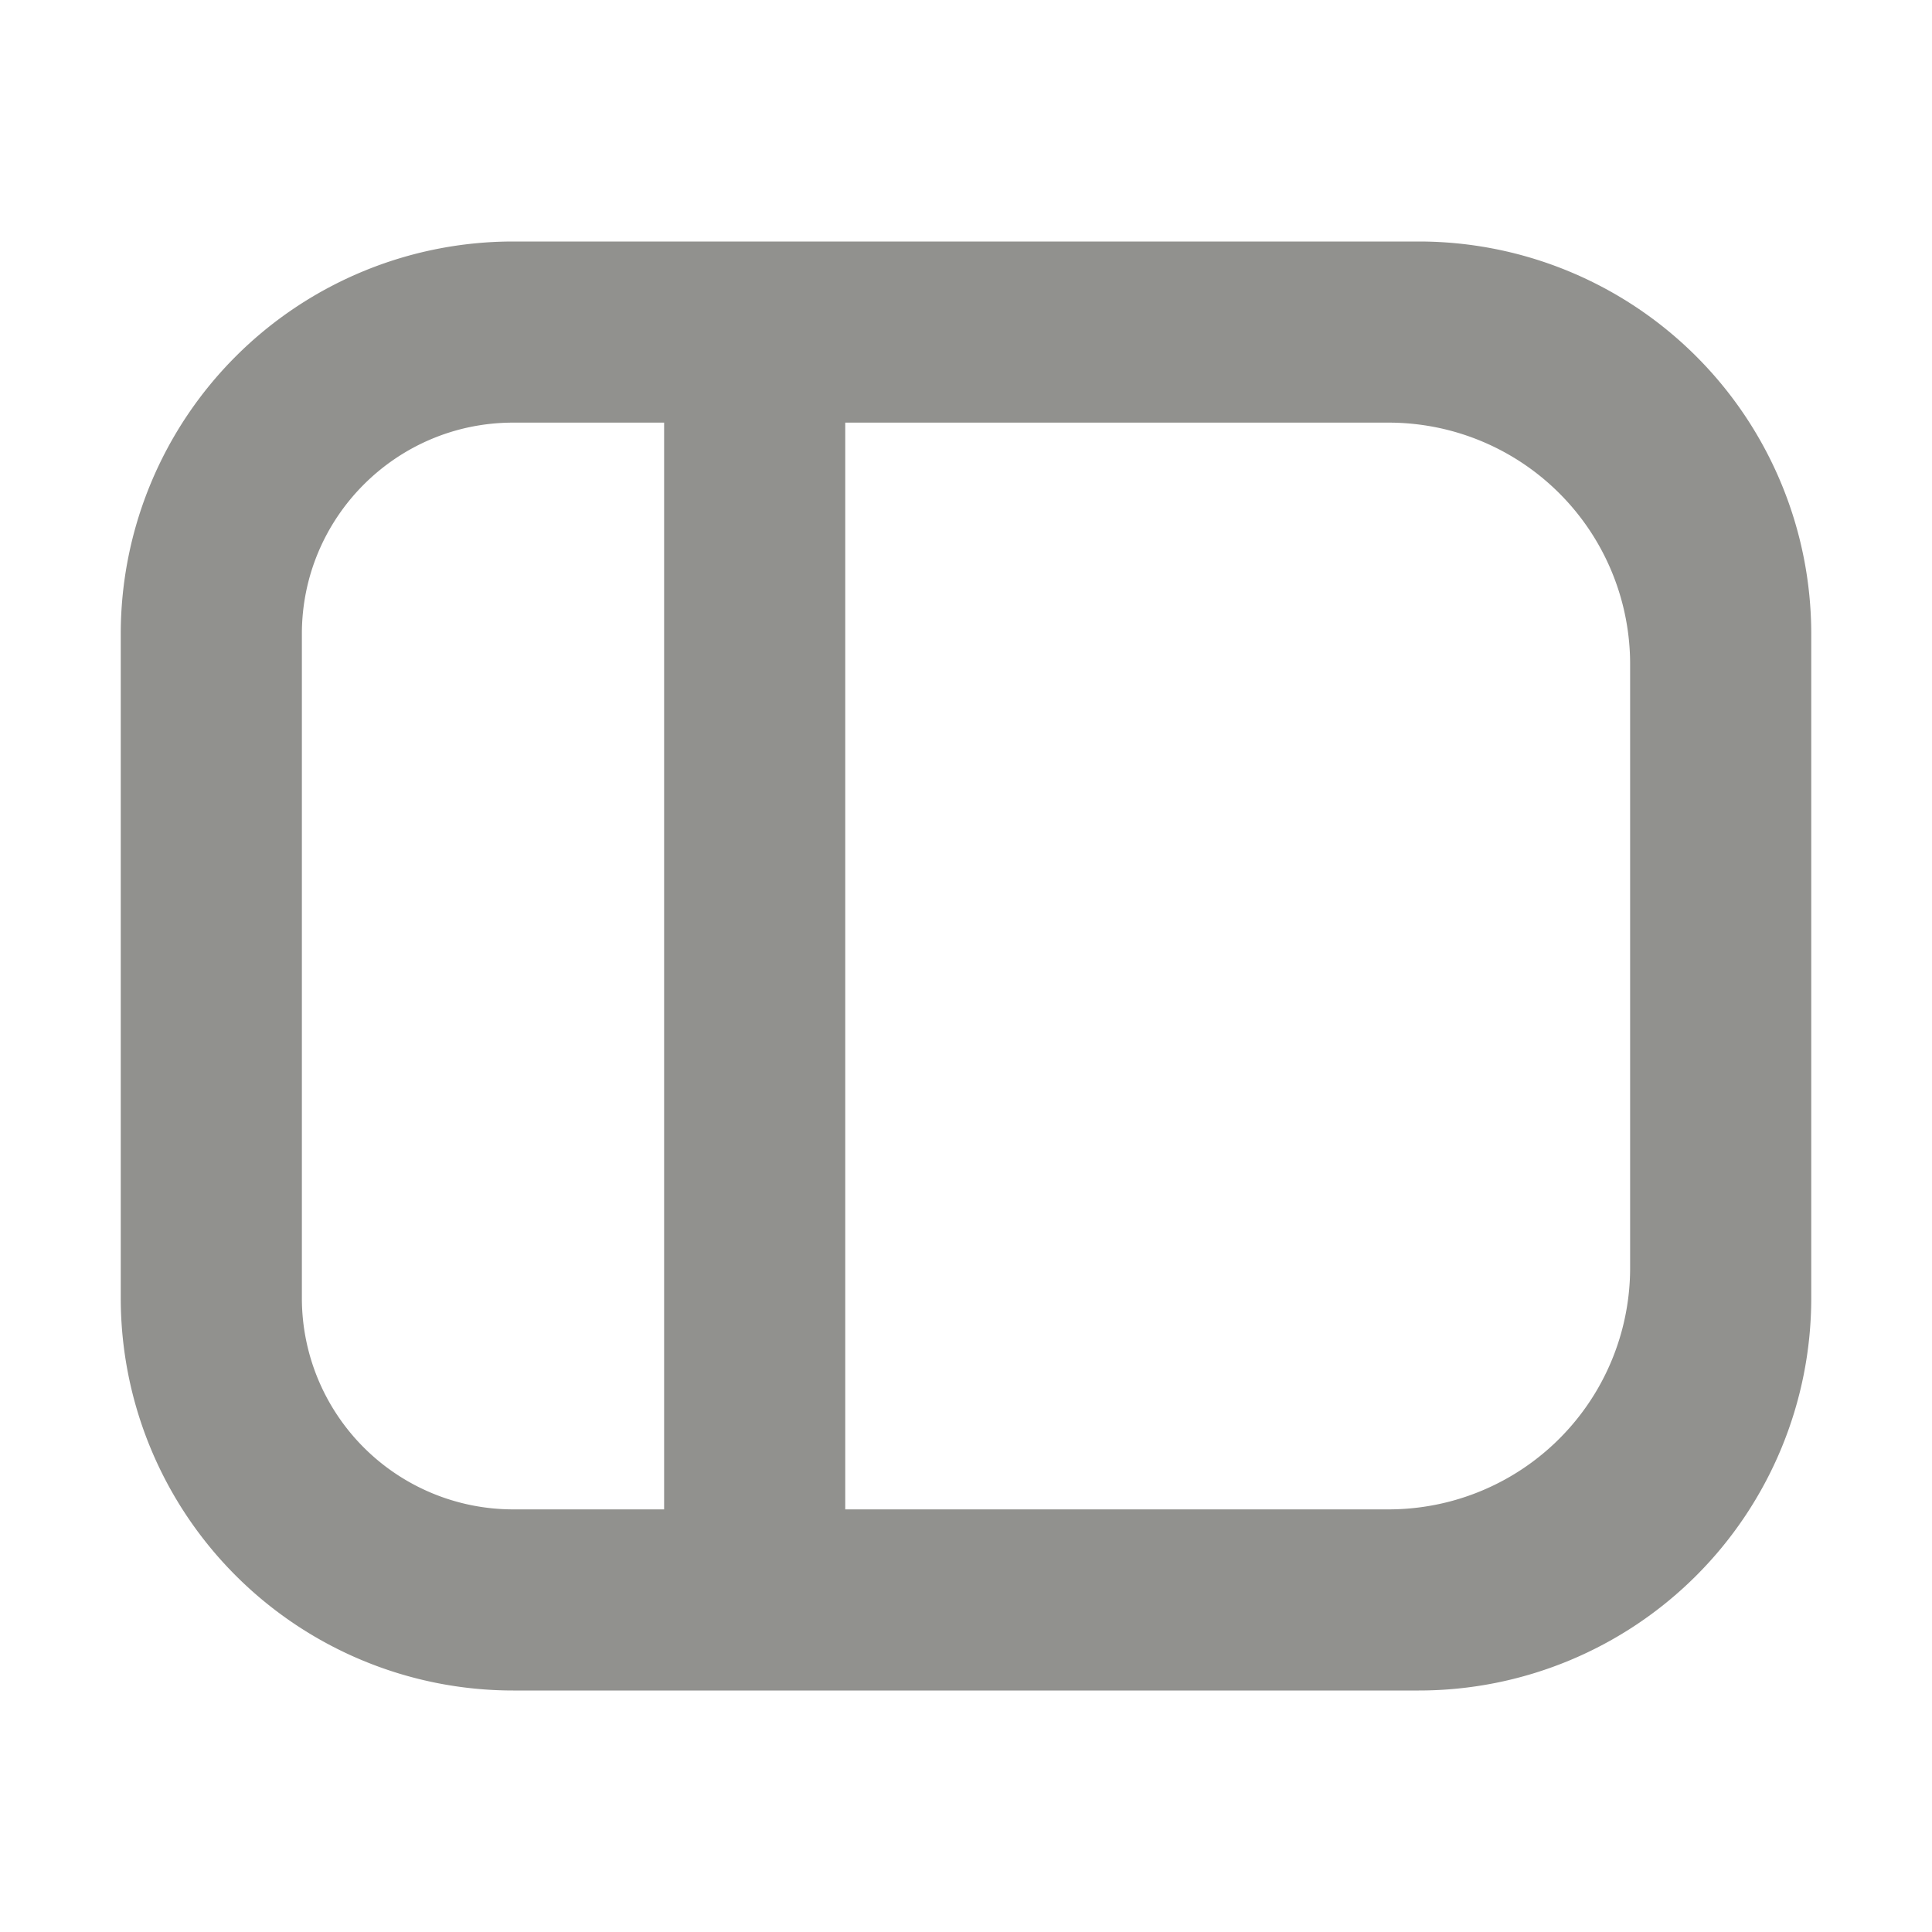 <svg viewBox="0 0 16 16" fill="rgb(145, 145, 142)" xmlns="http://www.w3.org/2000/svg">
<path d="M15 5.25A3.25 3.25 0 0 0 11.75 2h-7.5A3.25 3.25 0 0 0 1 5.25v5.5A3.25 3.25 0 0 0 4.25 14h7.5A3.25 3.25 0 0 0 15 10.75v-5.5Zm-3.5 7.25H7v-9h4.5a2 2 0 0 1 2 2v5a2 2 0 0 1-2 2Zm-6 0H4.25a1.75 1.75 0 0 1-1.75-1.75v-5.5c0-.966.784-1.75 1.75-1.75H5.5v9Z"></path>
</svg>